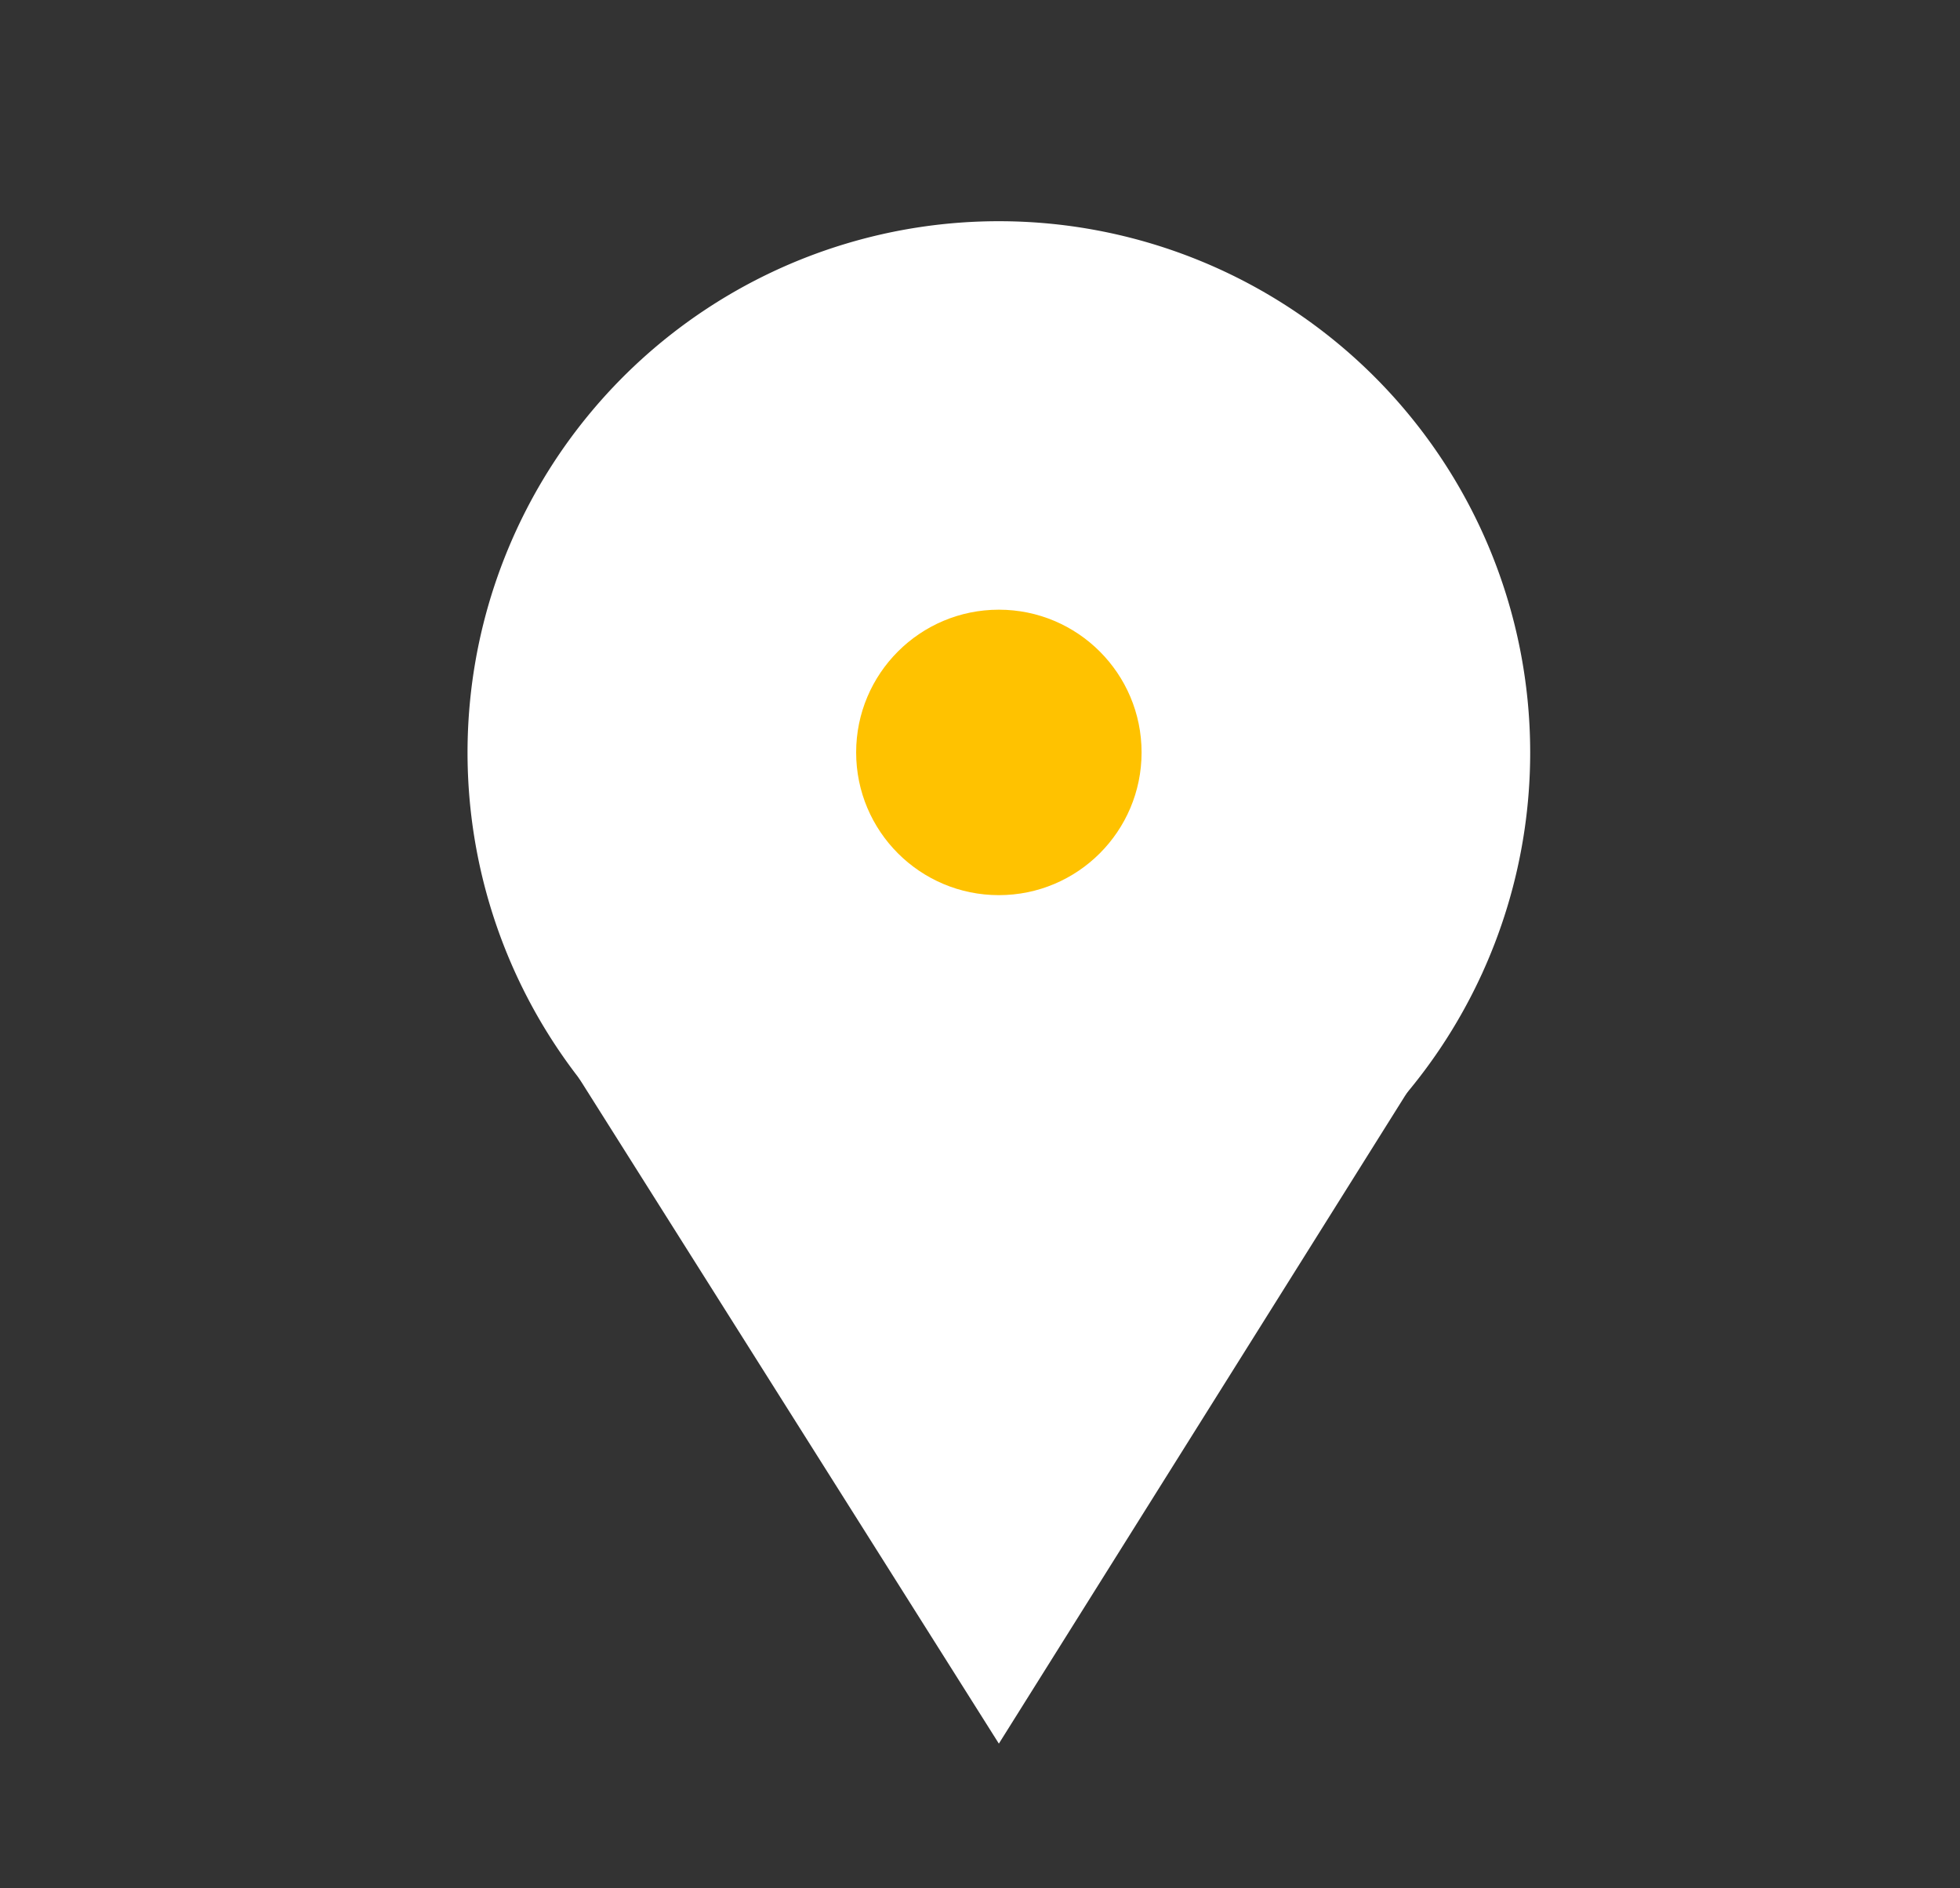 <svg xmlns="http://www.w3.org/2000/svg" id="Capa_1" data-name="Capa 1" viewBox="0 0 129.37 124.63"><rect x="0" y="0" width="129.37" height="124.63" fill="#333333" stroke="none"/><defs><style>.cls-1{fill:#fff}.cls-2{fill:#ffc200}</style></defs><title>vista lago</title><path d="M101 49.66A35.07 35.07 0 1 1 65.93 14.6 35.07 35.07 0 0 1 101 49.66z" class="cls-1"/><path class="cls-1" d="M65.93 115.08l31.91-50.89-59.68 6.88"/><circle cx="65.93" cy="49.66" r="9.42" class="cls-2"/></svg>
